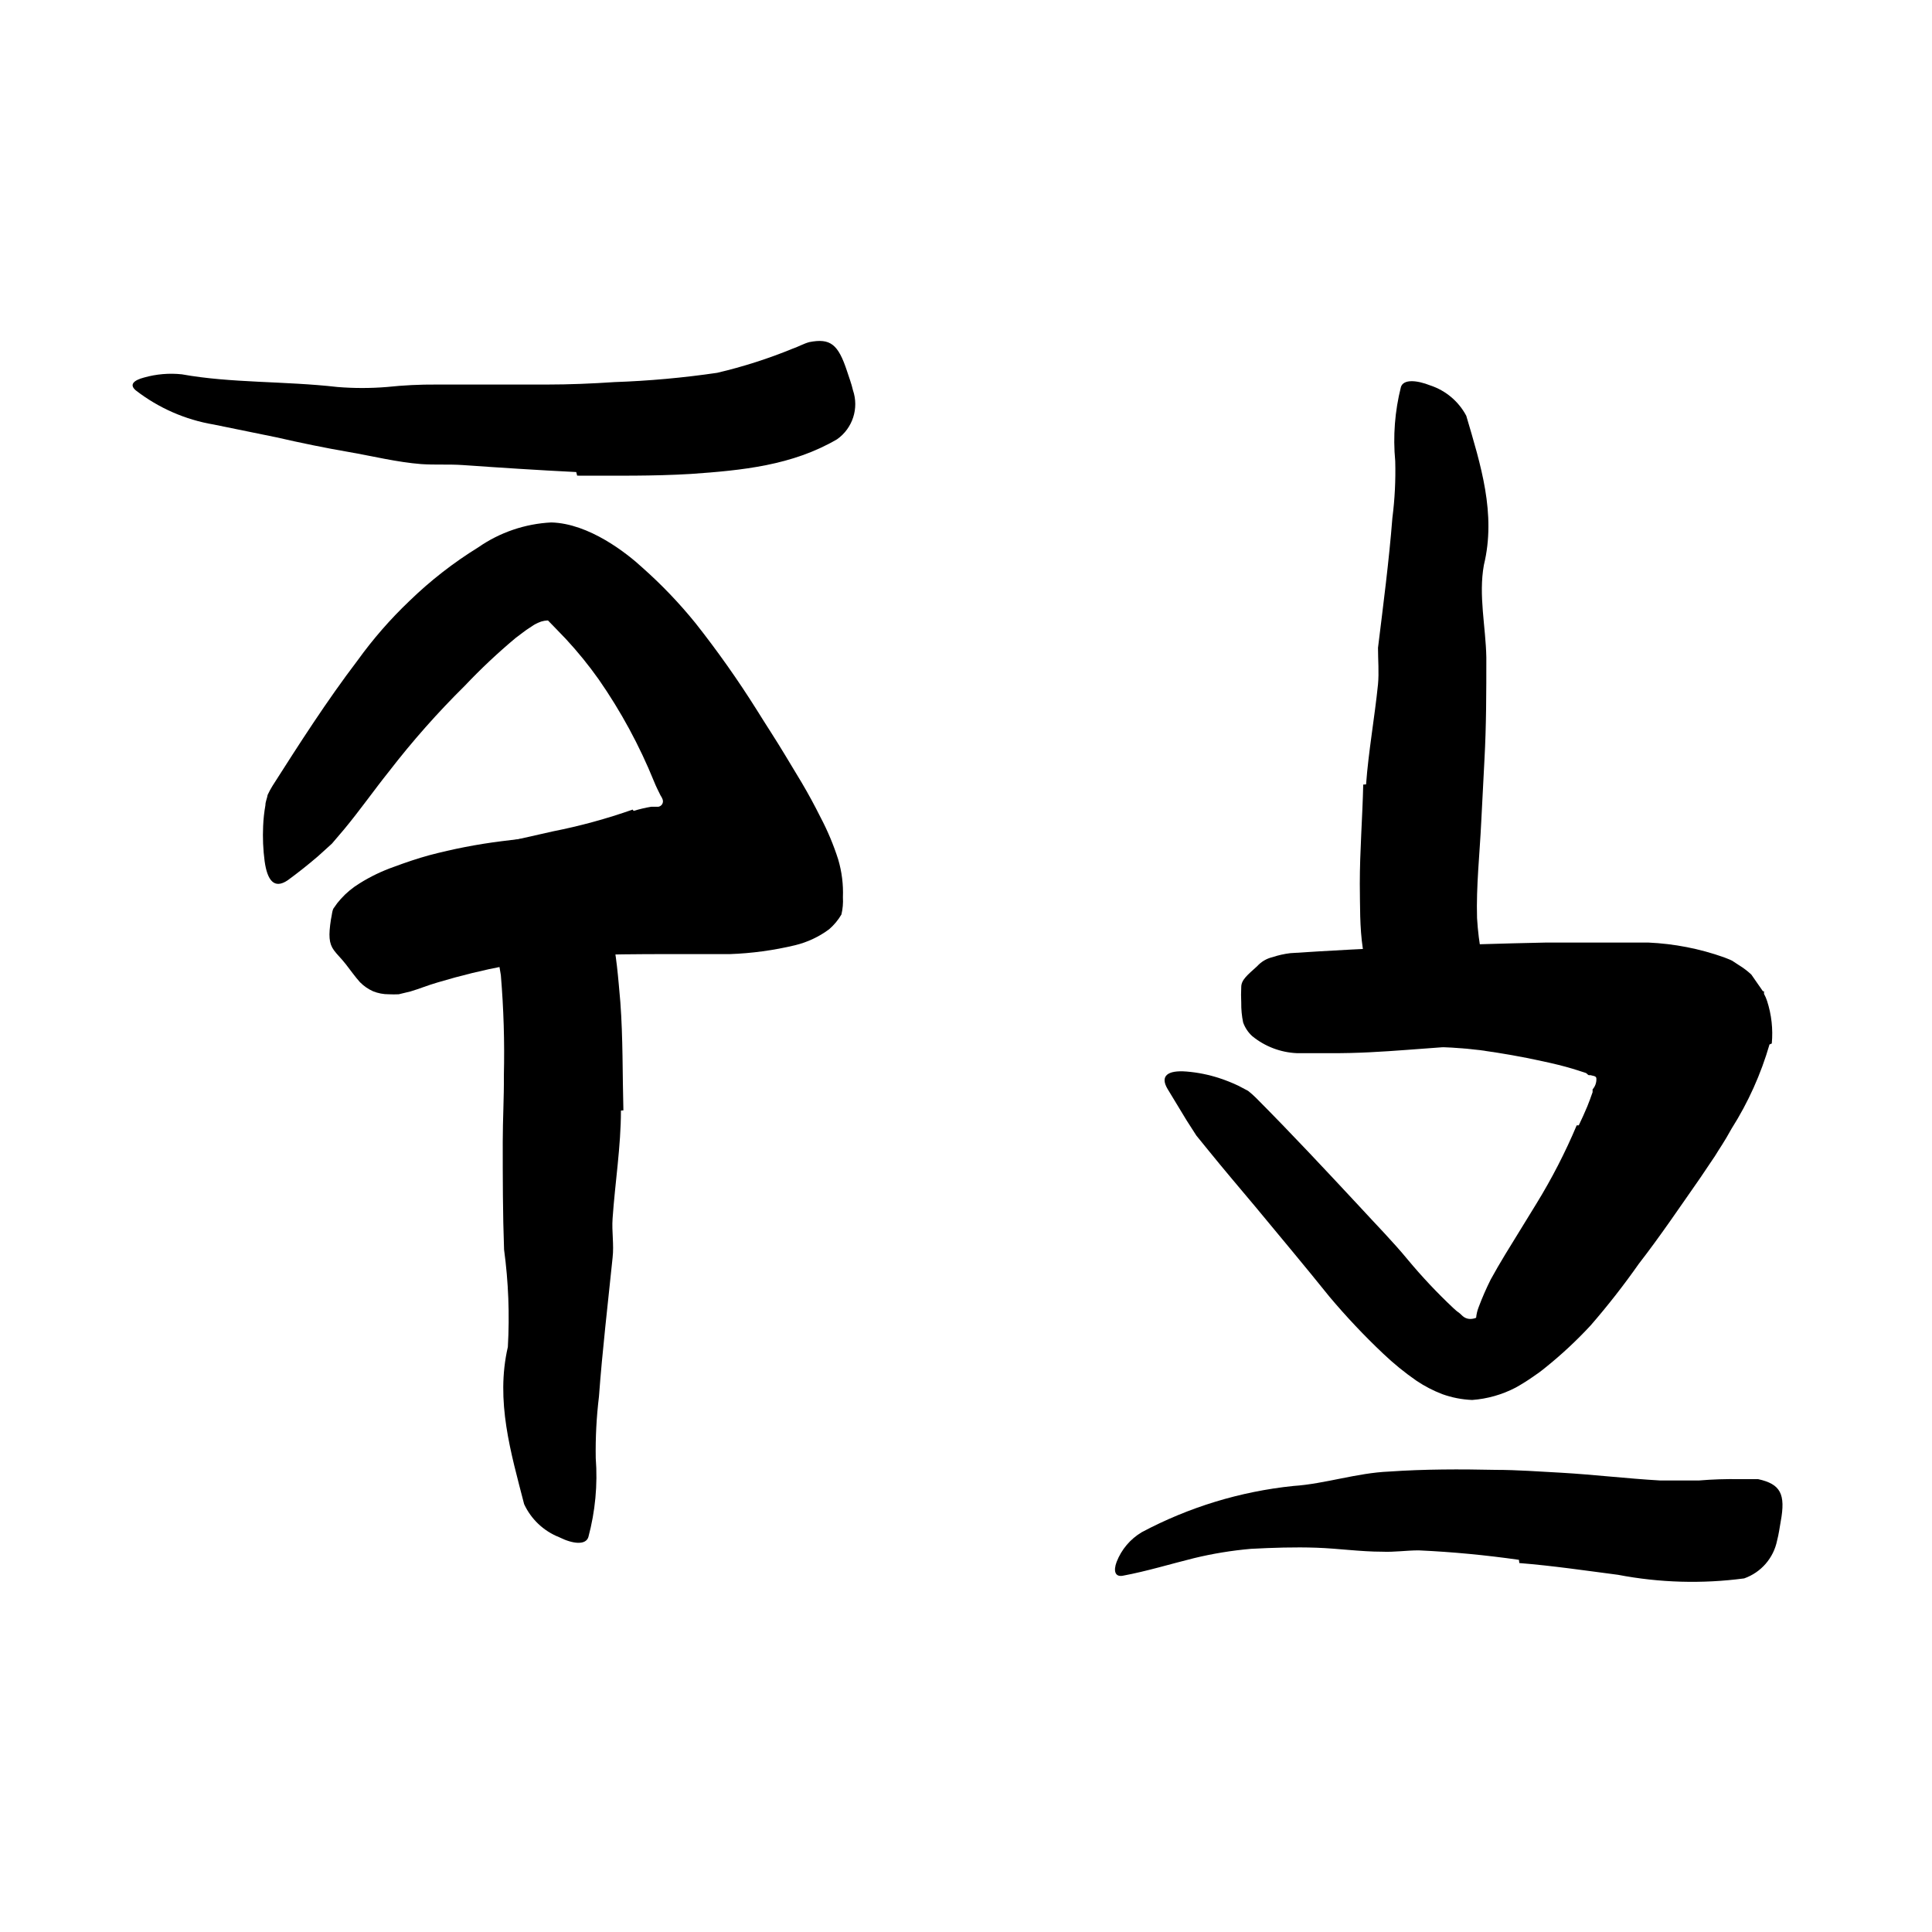 <svg width="96" height="96" viewBox="0 0 96 96" fill="none" xmlns="http://www.w3.org/2000/svg">
<path d="M78.448 55.918C78.599 55.598 78.749 55.278 78.872 54.977C78.928 54.817 79.003 54.657 79.05 54.506L79.135 54.271C79.135 54.196 79.135 54.102 79.135 54.13C79.266 53.983 79.333 53.79 79.323 53.593C79.323 53.452 79.135 53.462 79.032 53.424H78.956C78.9 53.424 78.853 53.33 78.787 53.311C78.721 53.292 78.363 53.17 78.138 53.104C77.667 52.963 77.196 52.85 76.669 52.737C75.662 52.511 74.608 52.332 73.554 52.182C72.617 52.069 71.674 52.013 70.73 52.012C69.516 52.012 68.199 52.153 66.966 51.353C66.58 51.109 66.872 50.412 67.342 49.725C67.573 49.362 67.838 49.022 68.133 48.709C68.356 48.407 68.7 48.217 69.074 48.191C71.503 48.106 73.934 48.292 76.321 48.746C77.047 48.901 77.783 49.002 78.523 49.047H79.097L79.794 49.132C80.381 49.212 80.96 49.341 81.526 49.518L81.959 49.753C82.57 50.008 83.061 50.486 83.333 51.09C83.603 51.681 83.741 52.323 83.737 52.972C83.726 53.638 83.644 54.3 83.493 54.949C83.37 55.419 83.22 55.89 83.069 56.304C82.673 57.34 82.218 58.352 81.705 59.335C80.942 60.793 80.02 62.158 79.135 63.513C78.457 64.577 77.921 65.744 77.14 66.817C76.985 67.063 76.802 67.29 76.594 67.495C75.785 68.238 75.276 68.21 74.457 67.495C74.262 67.337 74.076 67.168 73.902 66.986C73.367 66.459 73.197 65.663 73.469 64.963C73.645 64.491 73.847 64.029 74.072 63.579C74.307 63.156 74.542 62.742 74.796 62.328L76.34 59.815C77.106 58.569 77.777 57.266 78.345 55.918H78.448Z" fill="black"/>
<path d="M31.484 40.294C31.771 40.206 32.063 40.136 32.359 40.087H32.547H32.604H32.717C32.797 40.072 32.867 40.023 32.907 39.952C32.947 39.881 32.953 39.796 32.924 39.719V39.719C32.898 39.649 32.864 39.583 32.82 39.522C32.707 39.296 32.594 39.07 32.5 38.835C31.775 37.047 30.853 35.346 29.752 33.762C29.254 33.059 28.71 32.389 28.124 31.757C27.371 30.957 26.561 30.195 25.874 29.348C25.677 29.103 25.874 28.83 26.345 28.708C26.953 28.565 27.593 28.67 28.124 29C29.125 29.67 30.07 30.422 30.947 31.249C31.798 32.093 32.538 33.042 33.15 34.072C33.884 35.324 34.872 36.472 35.606 37.781L35.935 38.383L36.312 39.098C36.475 39.538 36.582 39.997 36.632 40.463C36.614 40.696 36.573 40.926 36.51 41.15C36.424 41.367 36.324 41.578 36.208 41.781C35.962 42.192 35.643 42.556 35.267 42.854C35.069 42.988 34.884 43.139 34.712 43.305L34.232 43.607C33.3 44.114 32.307 44.501 31.277 44.755C29.799 45.188 28.302 45.423 26.844 45.762C25.714 46.016 24.632 46.477 23.474 46.778C23.226 46.861 22.971 46.921 22.712 46.957C21.771 47.004 21.404 46.694 21.197 45.621C21.149 45.376 21.093 45.141 21.065 44.896C20.953 44.15 21.297 43.409 21.94 43.014C22.789 42.538 23.702 42.186 24.651 41.969C25.592 41.724 26.533 41.527 27.474 41.31C28.819 41.045 30.143 40.683 31.437 40.228L31.484 40.294Z" fill="black"/>
<path d="M30.854 55.183C30.854 56.962 30.562 58.76 30.439 60.548C30.392 61.197 30.515 61.837 30.439 62.496C30.204 64.793 29.931 67.099 29.762 69.395C29.639 70.41 29.585 71.432 29.602 72.454C29.703 73.774 29.578 75.101 29.235 76.379C29.103 76.783 28.473 76.727 27.776 76.379C27.011 76.075 26.391 75.488 26.044 74.741C25.385 72.181 24.614 69.612 25.235 66.929C25.327 65.314 25.264 63.694 25.047 62.092C24.981 60.313 24.981 58.525 24.981 56.736C24.981 55.635 25.047 54.534 25.037 53.442C25.077 51.778 25.026 50.113 24.887 48.454C24.793 47.816 24.648 47.187 24.454 46.572L24.162 45.63C24.087 45.31 24.04 45 23.992 44.689C23.945 44.379 23.88 44.143 23.87 43.861C23.87 43.729 23.87 43.607 23.87 43.494C23.91 43.387 23.957 43.283 24.011 43.183C24.113 43.007 24.244 42.848 24.397 42.713C24.756 42.423 25.179 42.223 25.63 42.129C25.875 42.063 26.11 41.979 26.345 41.932C27.217 41.846 28.074 42.199 28.633 42.873C30.515 45.009 30.609 47.409 30.825 49.8C30.957 51.579 30.929 53.386 30.976 55.174L30.854 55.183Z" fill="black"/>
<path d="M34.806 41.367C34.841 41.297 34.858 41.219 34.853 41.141C34.858 41.082 34.858 41.022 34.853 40.962C34.807 40.833 34.75 40.707 34.684 40.586L34.392 40.049C33.669 38.624 32.855 37.247 31.954 35.927C31.314 34.986 30.515 34.139 29.828 33.264C29.345 32.644 28.823 32.056 28.265 31.503C28.162 31.39 27.954 31.221 27.945 31.202C27.9 31.148 27.849 31.097 27.794 31.052C27.677 30.946 27.535 30.872 27.38 30.835C27.158 30.813 26.933 30.852 26.731 30.948L26.58 31.023C26.477 31.08 26.373 31.165 26.26 31.23C26.148 31.296 25.837 31.541 25.62 31.701C24.734 32.442 23.892 33.234 23.098 34.073C21.749 35.405 20.491 36.826 19.333 38.327C18.58 39.268 17.875 40.275 17.093 41.216L16.491 41.922L15.794 42.553C15.311 42.967 14.813 43.362 14.298 43.739C13.62 44.2 13.282 43.739 13.15 42.798C13.073 42.217 13.048 41.632 13.075 41.047C13.089 40.7 13.127 40.354 13.188 40.012C13.188 39.833 13.272 39.673 13.3 39.494C13.373 39.339 13.454 39.188 13.545 39.042C14.872 36.962 16.218 34.854 17.771 32.812C18.537 31.749 19.4 30.759 20.35 29.856C21.386 28.851 22.529 27.961 23.757 27.202C24.828 26.456 26.086 26.026 27.39 25.96C29.272 26.007 31.154 27.494 31.936 28.219C32.885 29.061 33.763 29.98 34.562 30.967C35.655 32.351 36.673 33.793 37.611 35.287C38.072 36.031 38.552 36.755 39.004 37.508L39.832 38.882C40.171 39.456 40.482 40.031 40.773 40.614C41.126 41.283 41.419 41.983 41.649 42.703C41.83 43.314 41.909 43.95 41.884 44.586C41.901 44.873 41.876 45.162 41.809 45.442C41.647 45.719 41.44 45.967 41.197 46.176C40.694 46.55 40.121 46.818 39.512 46.967C38.447 47.222 37.359 47.371 36.265 47.409C35.691 47.409 35.117 47.409 34.552 47.409H33.329C31.747 47.409 30.185 47.409 28.623 47.504C26.297 47.704 23.998 48.142 21.762 48.812C21.291 48.944 20.82 49.141 20.397 49.264L19.813 49.405C19.65 49.413 19.487 49.413 19.324 49.405C19.053 49.407 18.784 49.356 18.533 49.254C18.291 49.145 18.07 48.992 17.884 48.802C17.649 48.539 17.413 48.209 17.188 47.918C16.962 47.626 16.745 47.428 16.595 47.221C16.34 46.873 16.322 46.487 16.444 45.687C16.491 45.508 16.5 45.198 16.604 45.094C16.702 44.944 16.812 44.802 16.933 44.67C17.206 44.365 17.524 44.102 17.875 43.889C18.41 43.554 18.982 43.28 19.578 43.071C20.162 42.854 20.745 42.656 21.329 42.496C22.507 42.185 23.705 41.952 24.915 41.8C27.221 41.5 29.544 41.343 31.87 41.329H34.345V41.386C34.345 41.433 34.599 41.48 34.571 41.386L34.806 41.367Z" fill="black"/>
<path d="M28.632 23.456C26.75 23.362 24.867 23.24 22.985 23.108C22.298 23.061 21.62 23.108 20.933 23.061C19.729 22.967 18.524 22.666 17.329 22.459C16.133 22.252 14.938 22.007 13.752 21.734L10.618 21.094C9.209 20.857 7.88 20.274 6.75 19.4C6.402 19.108 6.656 18.892 7.155 18.76C7.766 18.587 8.405 18.532 9.037 18.6C11.484 19.042 14.129 18.929 16.773 19.23C17.588 19.296 18.406 19.296 19.22 19.23C20.043 19.143 20.869 19.102 21.696 19.108C23.512 19.108 25.338 19.108 27.164 19.108C28.284 19.108 29.413 19.061 30.533 18.986C32.241 18.927 33.944 18.773 35.635 18.525C36.919 18.224 38.178 17.821 39.399 17.32C39.672 17.226 39.936 17.075 40.209 17C41.263 16.793 41.649 17.103 42.091 18.449C42.185 18.75 42.307 19.052 42.383 19.39C42.69 20.288 42.368 21.281 41.592 21.828C39.371 23.127 36.886 23.372 34.326 23.55C32.444 23.663 30.562 23.635 28.679 23.635L28.632 23.456Z" fill="black"/>
<path d="M67.879 38.976C68.001 37.329 68.302 35.672 68.472 34.006C68.528 33.404 68.472 32.802 68.472 32.19C68.735 30.044 69.018 27.889 69.187 25.733C69.307 24.797 69.354 23.853 69.328 22.91C69.212 21.676 69.308 20.432 69.611 19.23C69.733 18.844 70.364 18.872 71.079 19.155C71.843 19.409 72.481 19.949 72.858 20.66C73.573 23.089 74.354 25.526 73.733 28.077C73.46 29.592 73.827 31.136 73.855 32.67C73.855 34.364 73.855 36.058 73.761 37.762L73.601 40.858C73.526 42.439 73.347 44.03 73.394 45.62C73.431 46.252 73.509 46.881 73.629 47.503L73.818 48.444C73.818 48.755 73.818 49.075 73.818 49.385C73.837 49.661 73.837 49.938 73.818 50.214C73.808 50.339 73.783 50.462 73.743 50.581C73.681 50.68 73.612 50.775 73.535 50.863C73.4 51.021 73.241 51.157 73.065 51.268C72.657 51.472 72.204 51.573 71.747 51.559C71.493 51.559 71.239 51.559 71.004 51.559C70.171 51.432 69.427 50.965 68.952 50.27C67.474 48.171 67.597 46.1 67.568 43.908C67.568 42.289 67.7 40.642 67.738 38.985L67.879 38.976Z" fill="black"/>
<path d="M87.926 51.898C87.499 53.373 86.866 54.78 86.044 56.077C85.639 56.811 85.47 57.019 85.216 57.442L84.481 58.534C83.474 59.974 82.505 61.414 81.432 62.797C80.688 63.857 79.89 64.878 79.041 65.856C78.347 66.606 77.598 67.305 76.801 67.945C76.585 68.124 76.358 68.29 76.124 68.444C75.86 68.628 75.586 68.797 75.305 68.953C74.636 69.301 73.902 69.509 73.15 69.564C72.642 69.543 72.141 69.445 71.662 69.273C71.216 69.101 70.79 68.88 70.392 68.614C69.802 68.206 69.245 67.753 68.726 67.258C67.785 66.369 66.896 65.426 66.062 64.435C64.83 62.901 63.587 61.423 62.373 59.955C61.583 59.014 60.782 58.073 60.02 57.131L59.446 56.425L58.957 55.663L58.016 54.11C57.63 53.461 58.016 53.169 58.957 53.244C59.514 53.289 60.063 53.4 60.594 53.574C60.916 53.679 61.23 53.805 61.535 53.95L62.016 54.204C62.154 54.312 62.286 54.429 62.411 54.553C64.19 56.341 65.884 58.157 67.54 59.936C68.359 60.83 69.206 61.687 69.95 62.59C70.656 63.439 71.413 64.243 72.218 65C72.317 65.096 72.424 65.184 72.538 65.263L72.679 65.395C72.769 65.474 72.88 65.523 72.999 65.536C73.197 65.551 73.394 65.487 73.545 65.357C73.924 65.079 74.273 64.764 74.59 64.416C75.331 63.663 76.028 62.868 76.679 62.035C77.686 60.84 78.627 59.522 79.512 58.167C79.964 57.48 80.387 56.783 80.811 56.077L81.874 54.195C82.21 53.683 82.485 53.133 82.693 52.557C82.778 52.313 82.552 52.162 82.373 52.115C82.175 52.048 81.97 52.004 81.761 51.983C81.376 51.927 80.971 51.898 80.547 51.87H79.446H78.279C76.707 51.87 75.135 51.87 73.573 51.936C71.126 52.011 68.698 52.35 66.147 52.331C65.582 52.331 65.018 52.331 64.434 52.331C63.625 52.294 62.849 51.997 62.222 51.484C62.019 51.299 61.864 51.066 61.771 50.807C61.703 50.482 61.672 50.15 61.677 49.819C61.664 49.561 61.664 49.304 61.677 49.047C61.677 48.689 61.978 48.454 62.467 48.011C62.669 47.787 62.935 47.629 63.23 47.56C63.517 47.465 63.813 47.398 64.114 47.362C67.973 47.108 72.302 46.929 76.83 46.835H79.004C79.823 46.835 80.171 46.835 81.903 46.835C83.187 46.892 84.456 47.139 85.667 47.569C85.799 47.626 85.95 47.673 86.072 47.739L86.401 47.955C86.624 48.09 86.832 48.248 87.022 48.425L87.474 49.075L87.597 49.254V49.254H87.653V49.254V49.301V49.386C87.715 49.496 87.765 49.613 87.804 49.734C88.026 50.416 88.106 51.137 88.039 51.851L87.926 51.898Z" fill="black"/>
<path d="M75.475 77.507C73.828 77.272 72.162 77.112 70.496 77.037C69.884 77.037 69.282 77.131 68.67 77.103C67.597 77.103 66.506 76.943 65.414 76.905C64.322 76.867 63.23 76.905 62.157 76.961C61.206 77.044 60.262 77.198 59.334 77.423C58.157 77.714 57 78.072 55.786 78.298C55.409 78.364 55.315 78.063 55.484 77.611C55.724 76.992 56.165 76.472 56.736 76.133C59.074 74.889 61.631 74.109 64.266 73.837C65.837 73.733 67.418 73.187 69.028 73.121C70.788 72.999 72.548 72.999 74.308 73.037C75.4 73.037 76.482 73.121 77.564 73.178C79.202 73.272 80.84 73.47 82.487 73.564C83.127 73.564 83.767 73.564 84.426 73.564C85.089 73.508 85.755 73.487 86.421 73.498C86.722 73.498 87.033 73.498 87.362 73.498C88.473 73.743 88.736 74.232 88.482 75.606C88.426 75.917 88.388 76.227 88.303 76.547C88.128 77.42 87.505 78.135 86.666 78.43C84.58 78.707 82.463 78.647 80.397 78.251C78.797 78.044 77.15 77.799 75.494 77.667L75.475 77.507Z" fill="black"/>
</svg>

